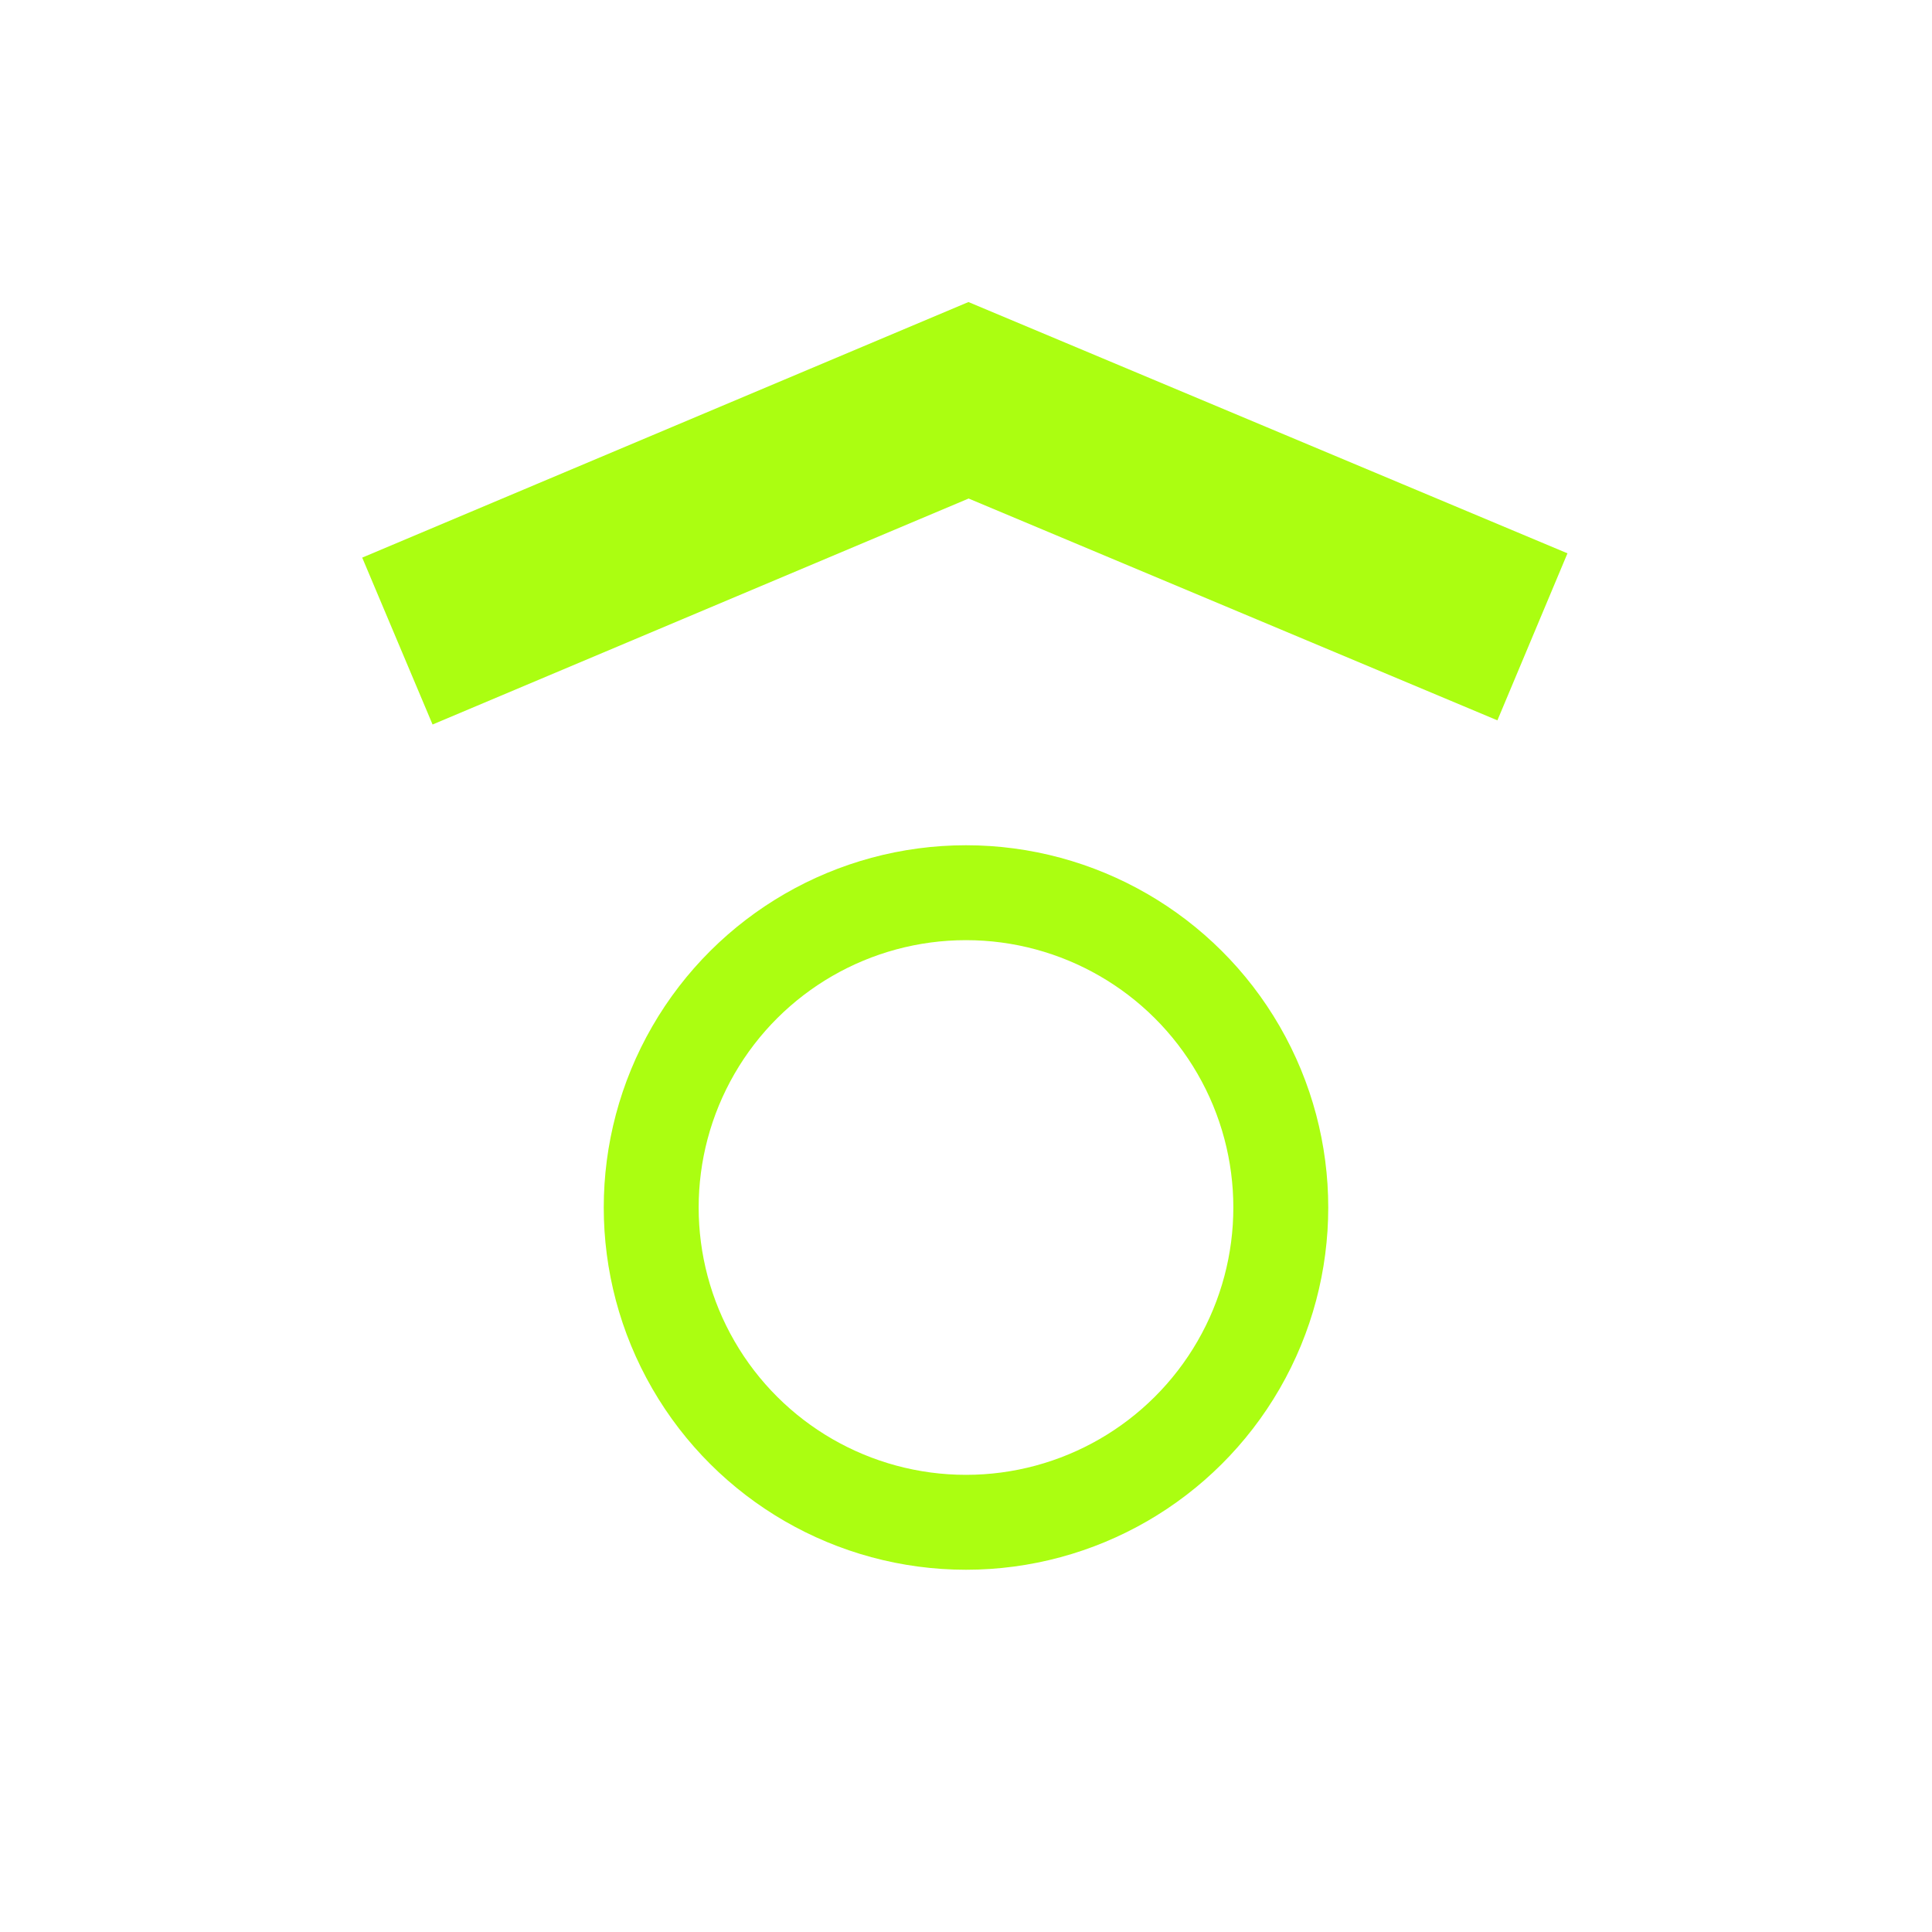 <?xml version="1.0" encoding="UTF-8" standalone="no"?>
<svg
   version="1.1"
   id="svg2985"
   height="16"
   width="16"
   xml:space="preserve"
   xmlns="http://www.w3.org/2000/svg"
   xmlns:svg="http://www.w3.org/2000/svg"
   xmlns:rdf="http://www.w3.org/1999/02/22-rdf-syntax-ns#"
   xmlns:cc="http://creativecommons.org/ns#"
   xmlns:dc="http://purl.org/dc/elements/1.1/"><defs
     id="defs2987"><linearGradient
       id="swatch22"><stop
         style="stop-color:#000000;stop-opacity:1;"
         offset="0"
         id="stop22" /></linearGradient><linearGradient
       id="linearGradient3816"><stop
         id="stop3818"
         offset="0"
         style="stop-color:#ffa576;stop-opacity:1;" /><stop
         style="stop-color:#f45400;stop-opacity:1;"
         offset="1"
         id="stop3782" /></linearGradient></defs><g
     id="layer1"
     style="display:inline"
     transform="translate(-235,-384)"><rect
       transform="scale(1,-1)"
       y="-400"
       x="235"
       height="16"
       width="16"
       id="rect6561-8-1-9-9-5-5-9-9-1-3-94-1-1-1-3-1-7-5-6-0"
       style="opacity:0.99;fill:none;stroke:none;stroke-width:0.786;stroke-miterlimit:4;stroke-dasharray:none" /><circle
       r="2.607"
       transform="matrix(0,1,1,0,0,0)"
       cy="243"
       cx="394"
       id="path3500-9-5-2-6-8-9-2"
       style="fill:none;fill-opacity:1;stroke:#abfe11;stroke-width:0.786;stroke-linecap:butt;stroke-linejoin:bevel;stroke-miterlimit:4;stroke-dasharray:none;stroke-opacity:1;paint-order:normal" /><path
       id="path1753-8-4-8"
       d="m 238.291,389.309 4.73,-1.994 4.67,1.959 v 0"
       style="fill:none;stroke:#abfe11;stroke-width:1.5;stroke-linecap:butt;stroke-linejoin:miter;stroke-miterlimit:4;stroke-dasharray:none;stroke-opacity:1" /></g></svg>
